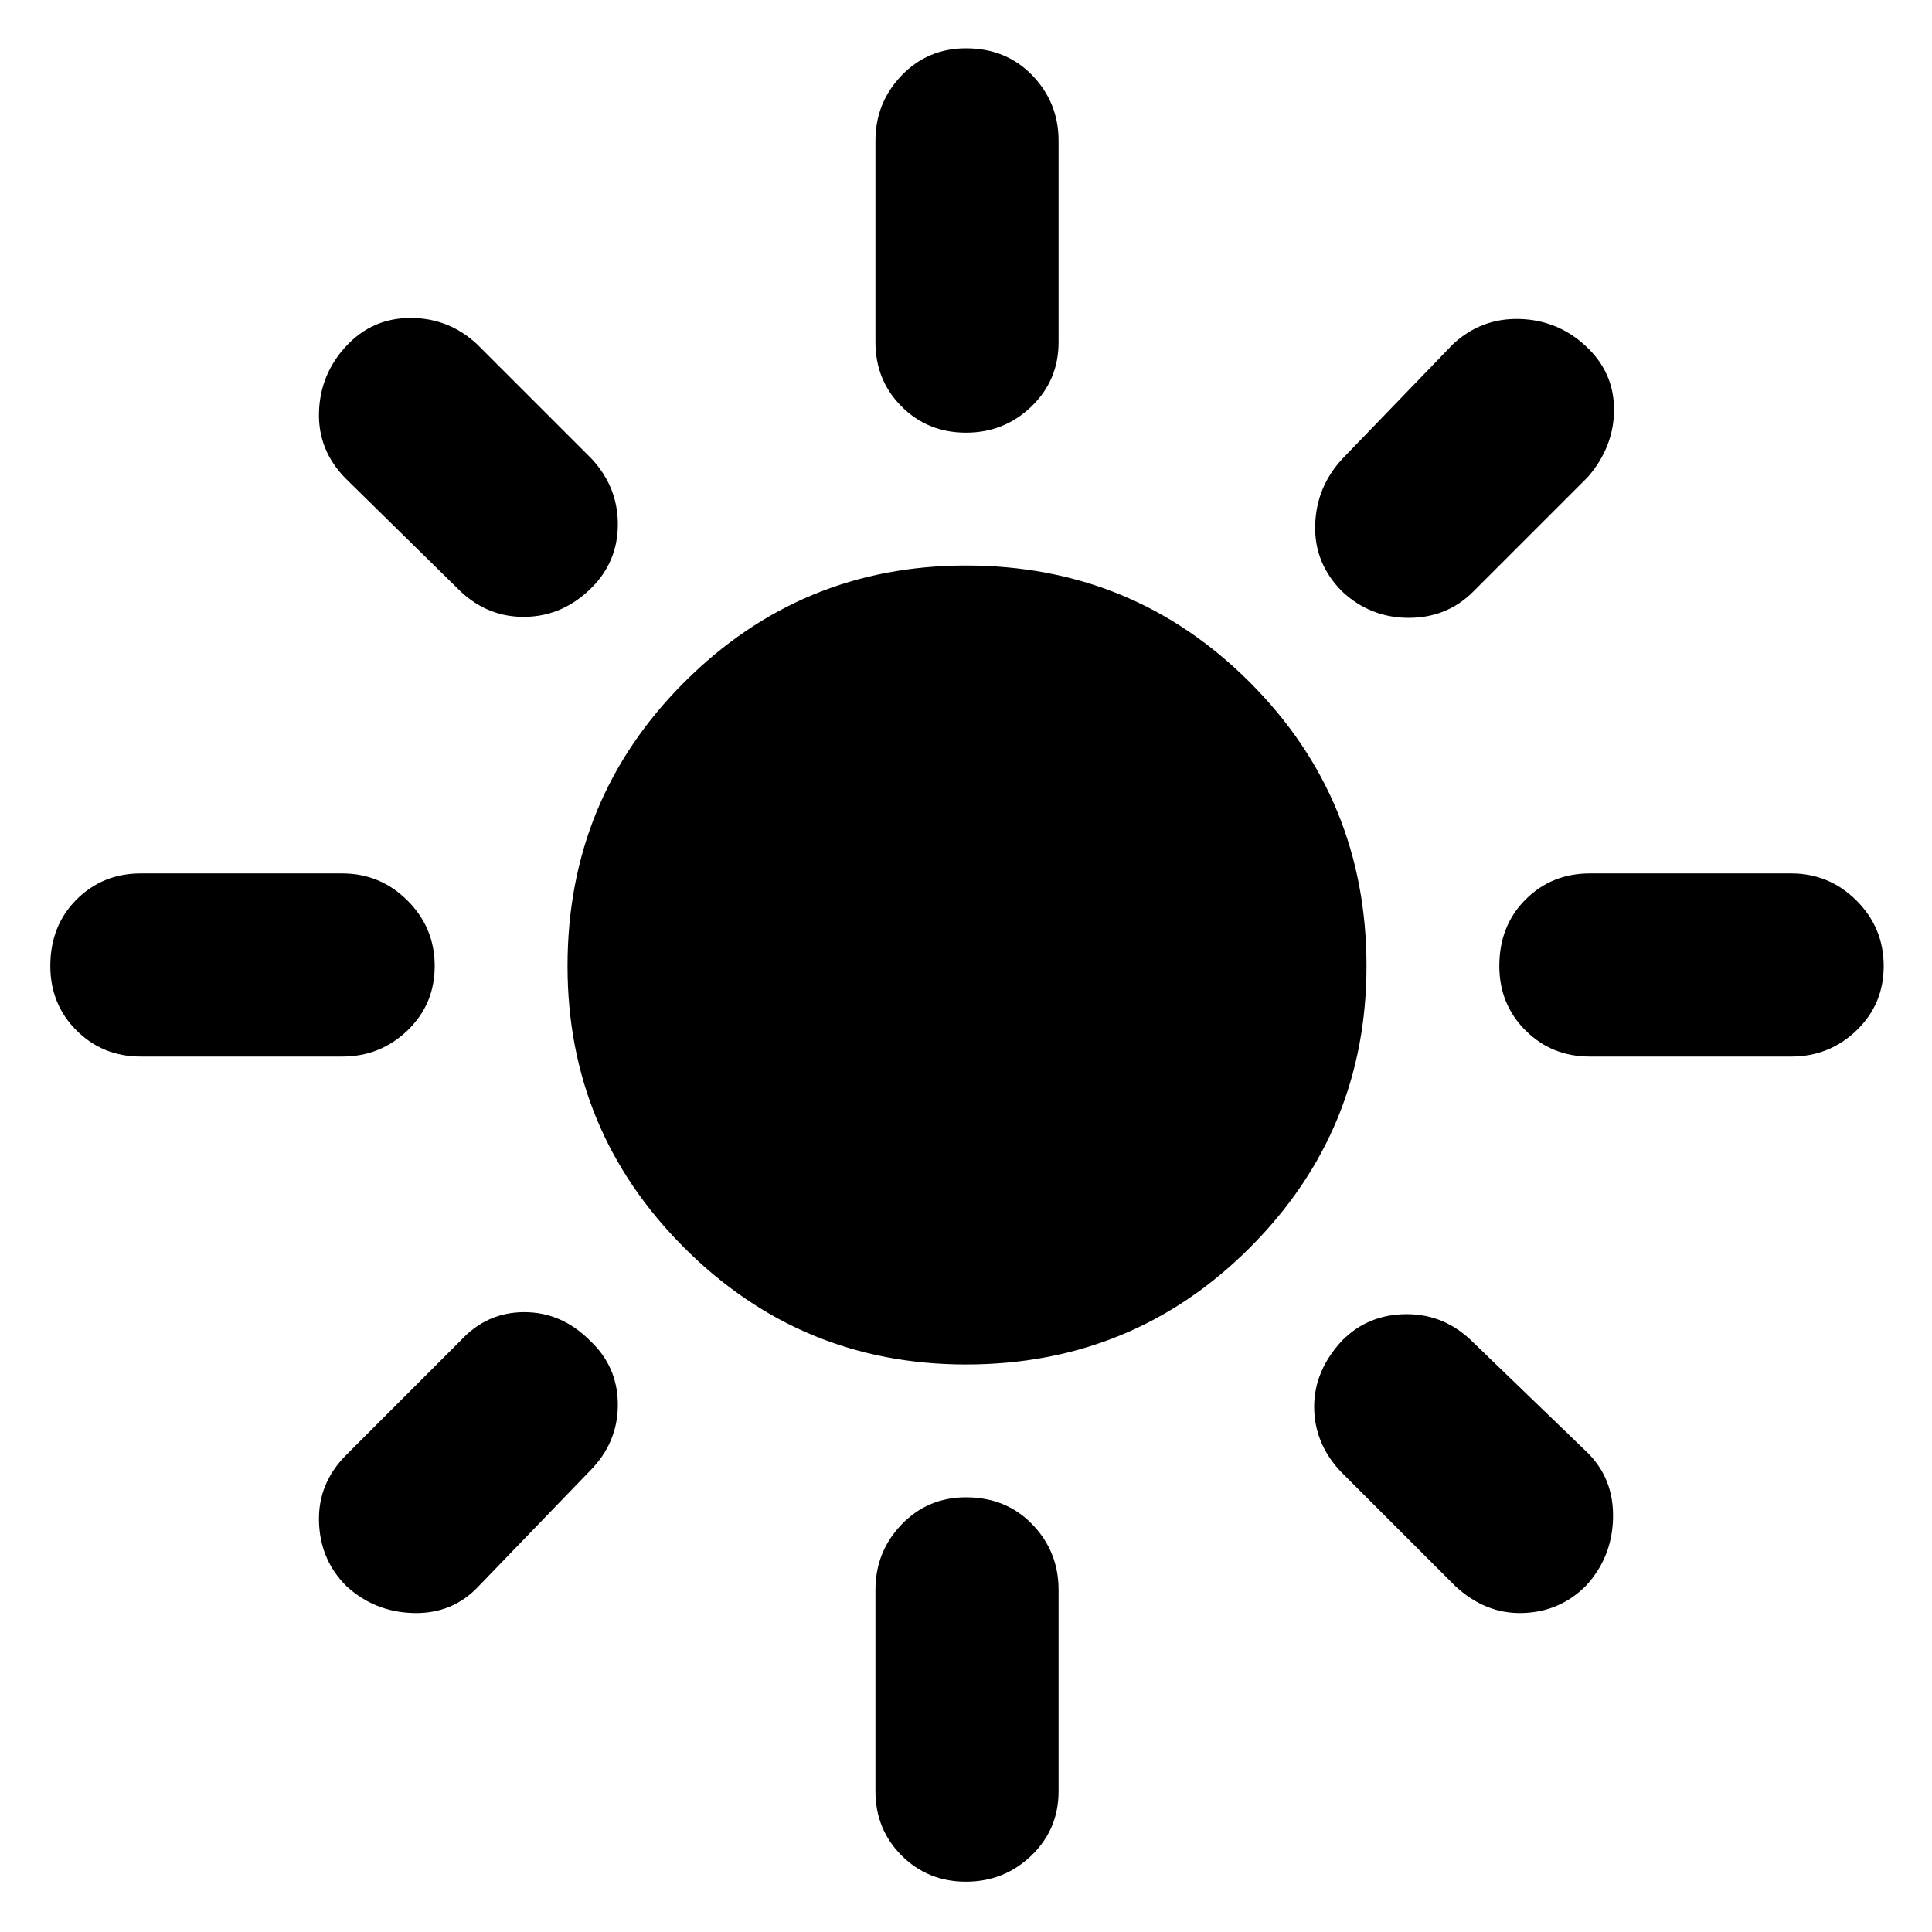 <svg xmlns="http://www.w3.org/2000/svg" height="48" width="48"><path d="M24 33.9Q19.9 33.9 17 31Q14.1 28.1 14.1 24Q14.1 19.85 17 16.95Q19.9 14.05 24 14.05Q28.15 14.05 31.05 16.95Q33.95 19.85 33.95 24Q33.95 28.1 31.05 31Q28.15 33.9 24 33.9ZM3.5 26.25Q2.55 26.25 1.9 25.6Q1.25 24.95 1.25 24Q1.25 23 1.9 22.35Q2.55 21.7 3.5 21.7H8.5Q9.45 21.7 10.125 22.375Q10.8 23.05 10.8 24Q10.8 24.95 10.125 25.6Q9.45 26.25 8.5 26.25ZM39.5 26.25Q38.55 26.25 37.9 25.6Q37.25 24.95 37.25 24Q37.25 23 37.9 22.35Q38.55 21.7 39.5 21.7H44.5Q45.45 21.7 46.125 22.375Q46.8 23.05 46.8 24Q46.8 24.95 46.125 25.6Q45.45 26.25 44.5 26.25ZM24 10.75Q23.05 10.75 22.4 10.1Q21.75 9.45 21.75 8.5V3.5Q21.75 2.55 22.4 1.875Q23.05 1.2 24 1.2Q25 1.2 25.65 1.875Q26.3 2.55 26.3 3.5V8.5Q26.3 9.45 25.625 10.1Q24.95 10.75 24 10.75ZM24 46.75Q23.05 46.75 22.4 46.1Q21.75 45.45 21.75 44.5V39.5Q21.75 38.55 22.4 37.875Q23.05 37.2 24 37.2Q25 37.2 25.65 37.875Q26.3 38.55 26.3 39.5V44.5Q26.3 45.45 25.625 46.1Q24.95 46.75 24 46.75ZM11.45 14.7 8.6 11.9Q7.9 11.2 7.925 10.25Q7.95 9.3 8.6 8.6Q9.25 7.9 10.2 7.9Q11.15 7.9 11.85 8.55L14.7 11.4Q15.35 12.1 15.35 13.025Q15.35 13.95 14.7 14.6Q14 15.3 13.075 15.325Q12.15 15.35 11.45 14.7ZM36.15 39.4 33.3 36.55Q32.65 35.85 32.65 34.95Q32.65 34.05 33.35 33.3Q34 32.65 34.95 32.65Q35.9 32.65 36.6 33.35L39.45 36.1Q40.1 36.75 40.075 37.725Q40.05 38.7 39.4 39.4Q38.75 40.05 37.825 40.075Q36.9 40.1 36.15 39.4ZM33.35 14.7Q32.65 14 32.675 13.05Q32.7 12.1 33.35 11.4L36.1 8.55Q36.8 7.9 37.75 7.925Q38.7 7.95 39.4 8.6Q40.1 9.25 40.1 10.175Q40.1 11.1 39.45 11.85L36.6 14.7Q35.95 15.35 35 15.35Q34.05 15.35 33.35 14.7ZM8.6 39.4Q7.95 38.75 7.925 37.8Q7.9 36.85 8.6 36.15L11.45 33.3Q12.1 32.6 13.025 32.6Q13.95 32.6 14.65 33.3Q15.35 33.95 15.35 34.9Q15.35 35.85 14.65 36.55L11.9 39.4Q11.25 40.1 10.275 40.075Q9.3 40.05 8.6 39.4Z"/></svg>
